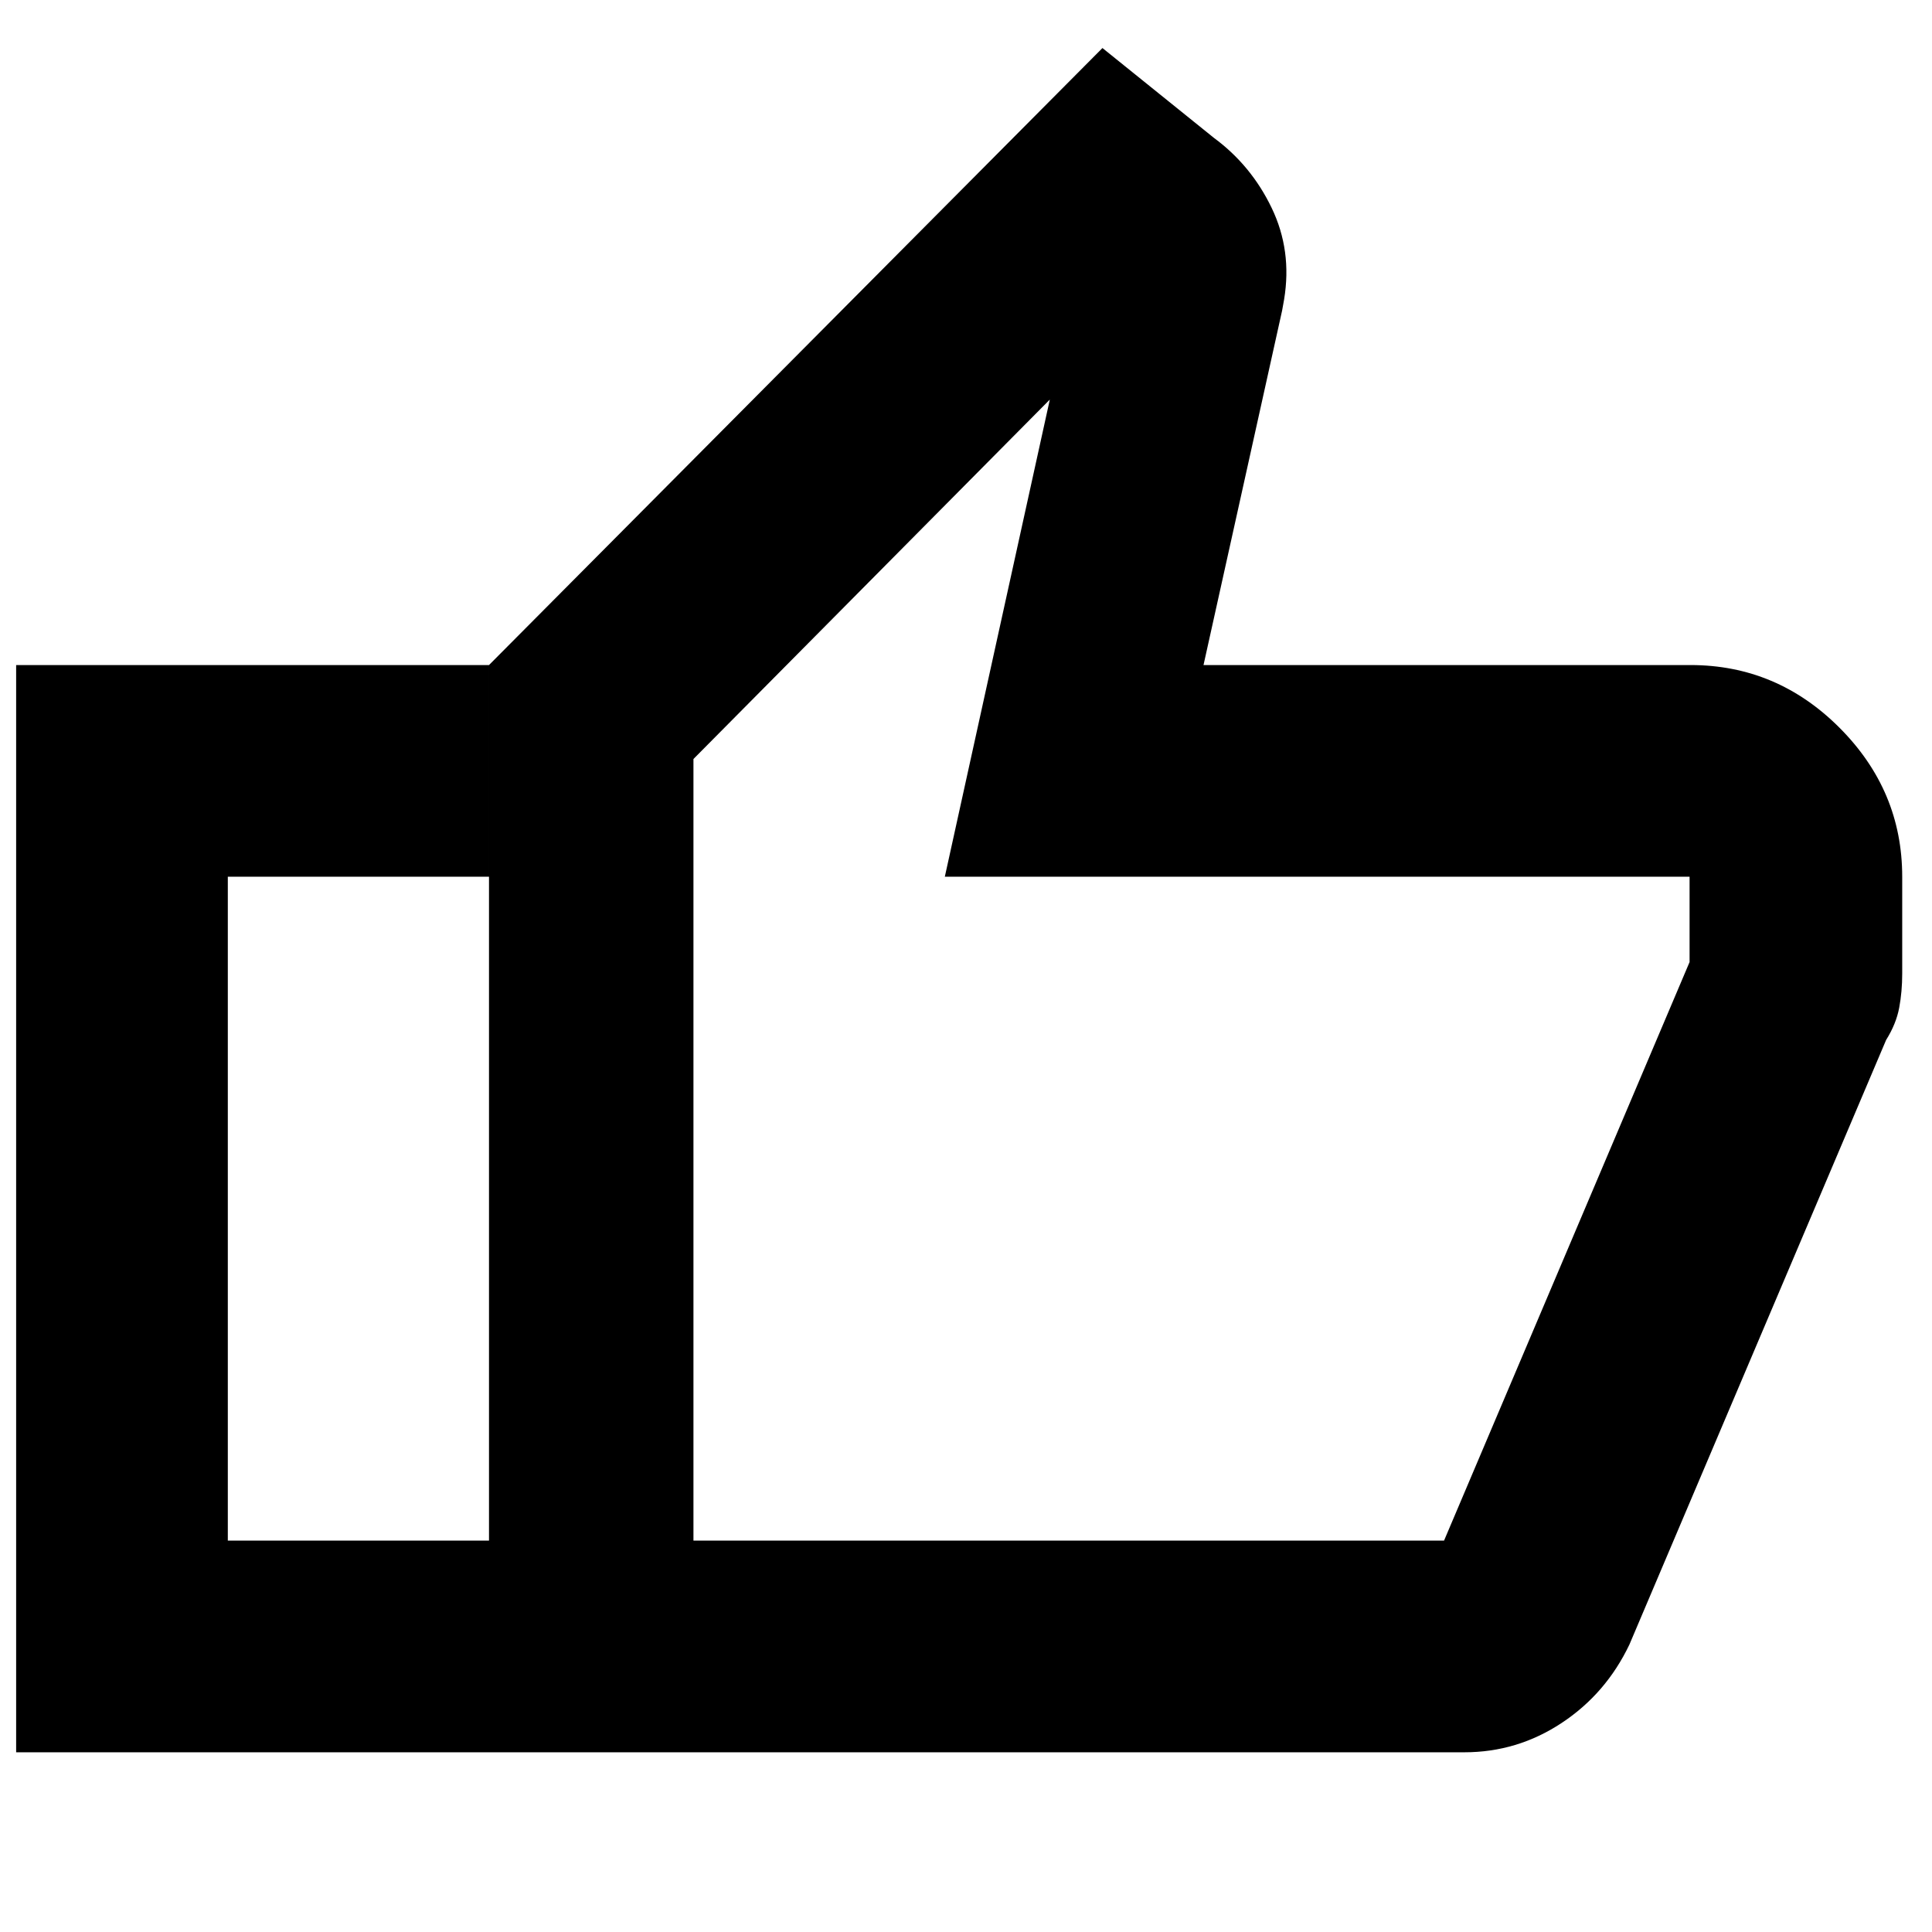 <svg xmlns="http://www.w3.org/2000/svg" height="20" viewBox="0 -960 960 960" width="20"><path d="M727.63-89.3H242.98v-540.24L547.8-936.13l55.43 44.67q18.51 13.65 28.67 34.81 10.17 21.15 6.17 45.43l-1 5.57-39.05 176.11h242q42.94 0 74.06 31.19 31.12 31.19 31.12 73.98v48.13q0 9-1.5 17t-6.5 16l-127.55 300.4q-11.65 24.43-33.69 38.98-22.04 14.56-48.33 14.56ZM344.57-194.48h372.97l122-287.48v-42.41H469.48l52.17-237.09-177.08 178.61v388.37Zm0-388.37v388.37-388.37Zm-101.59-46.69v105.17H113.2v329.89h129.78V-89.3H8.02v-540.24h234.96Z"/></svg>
